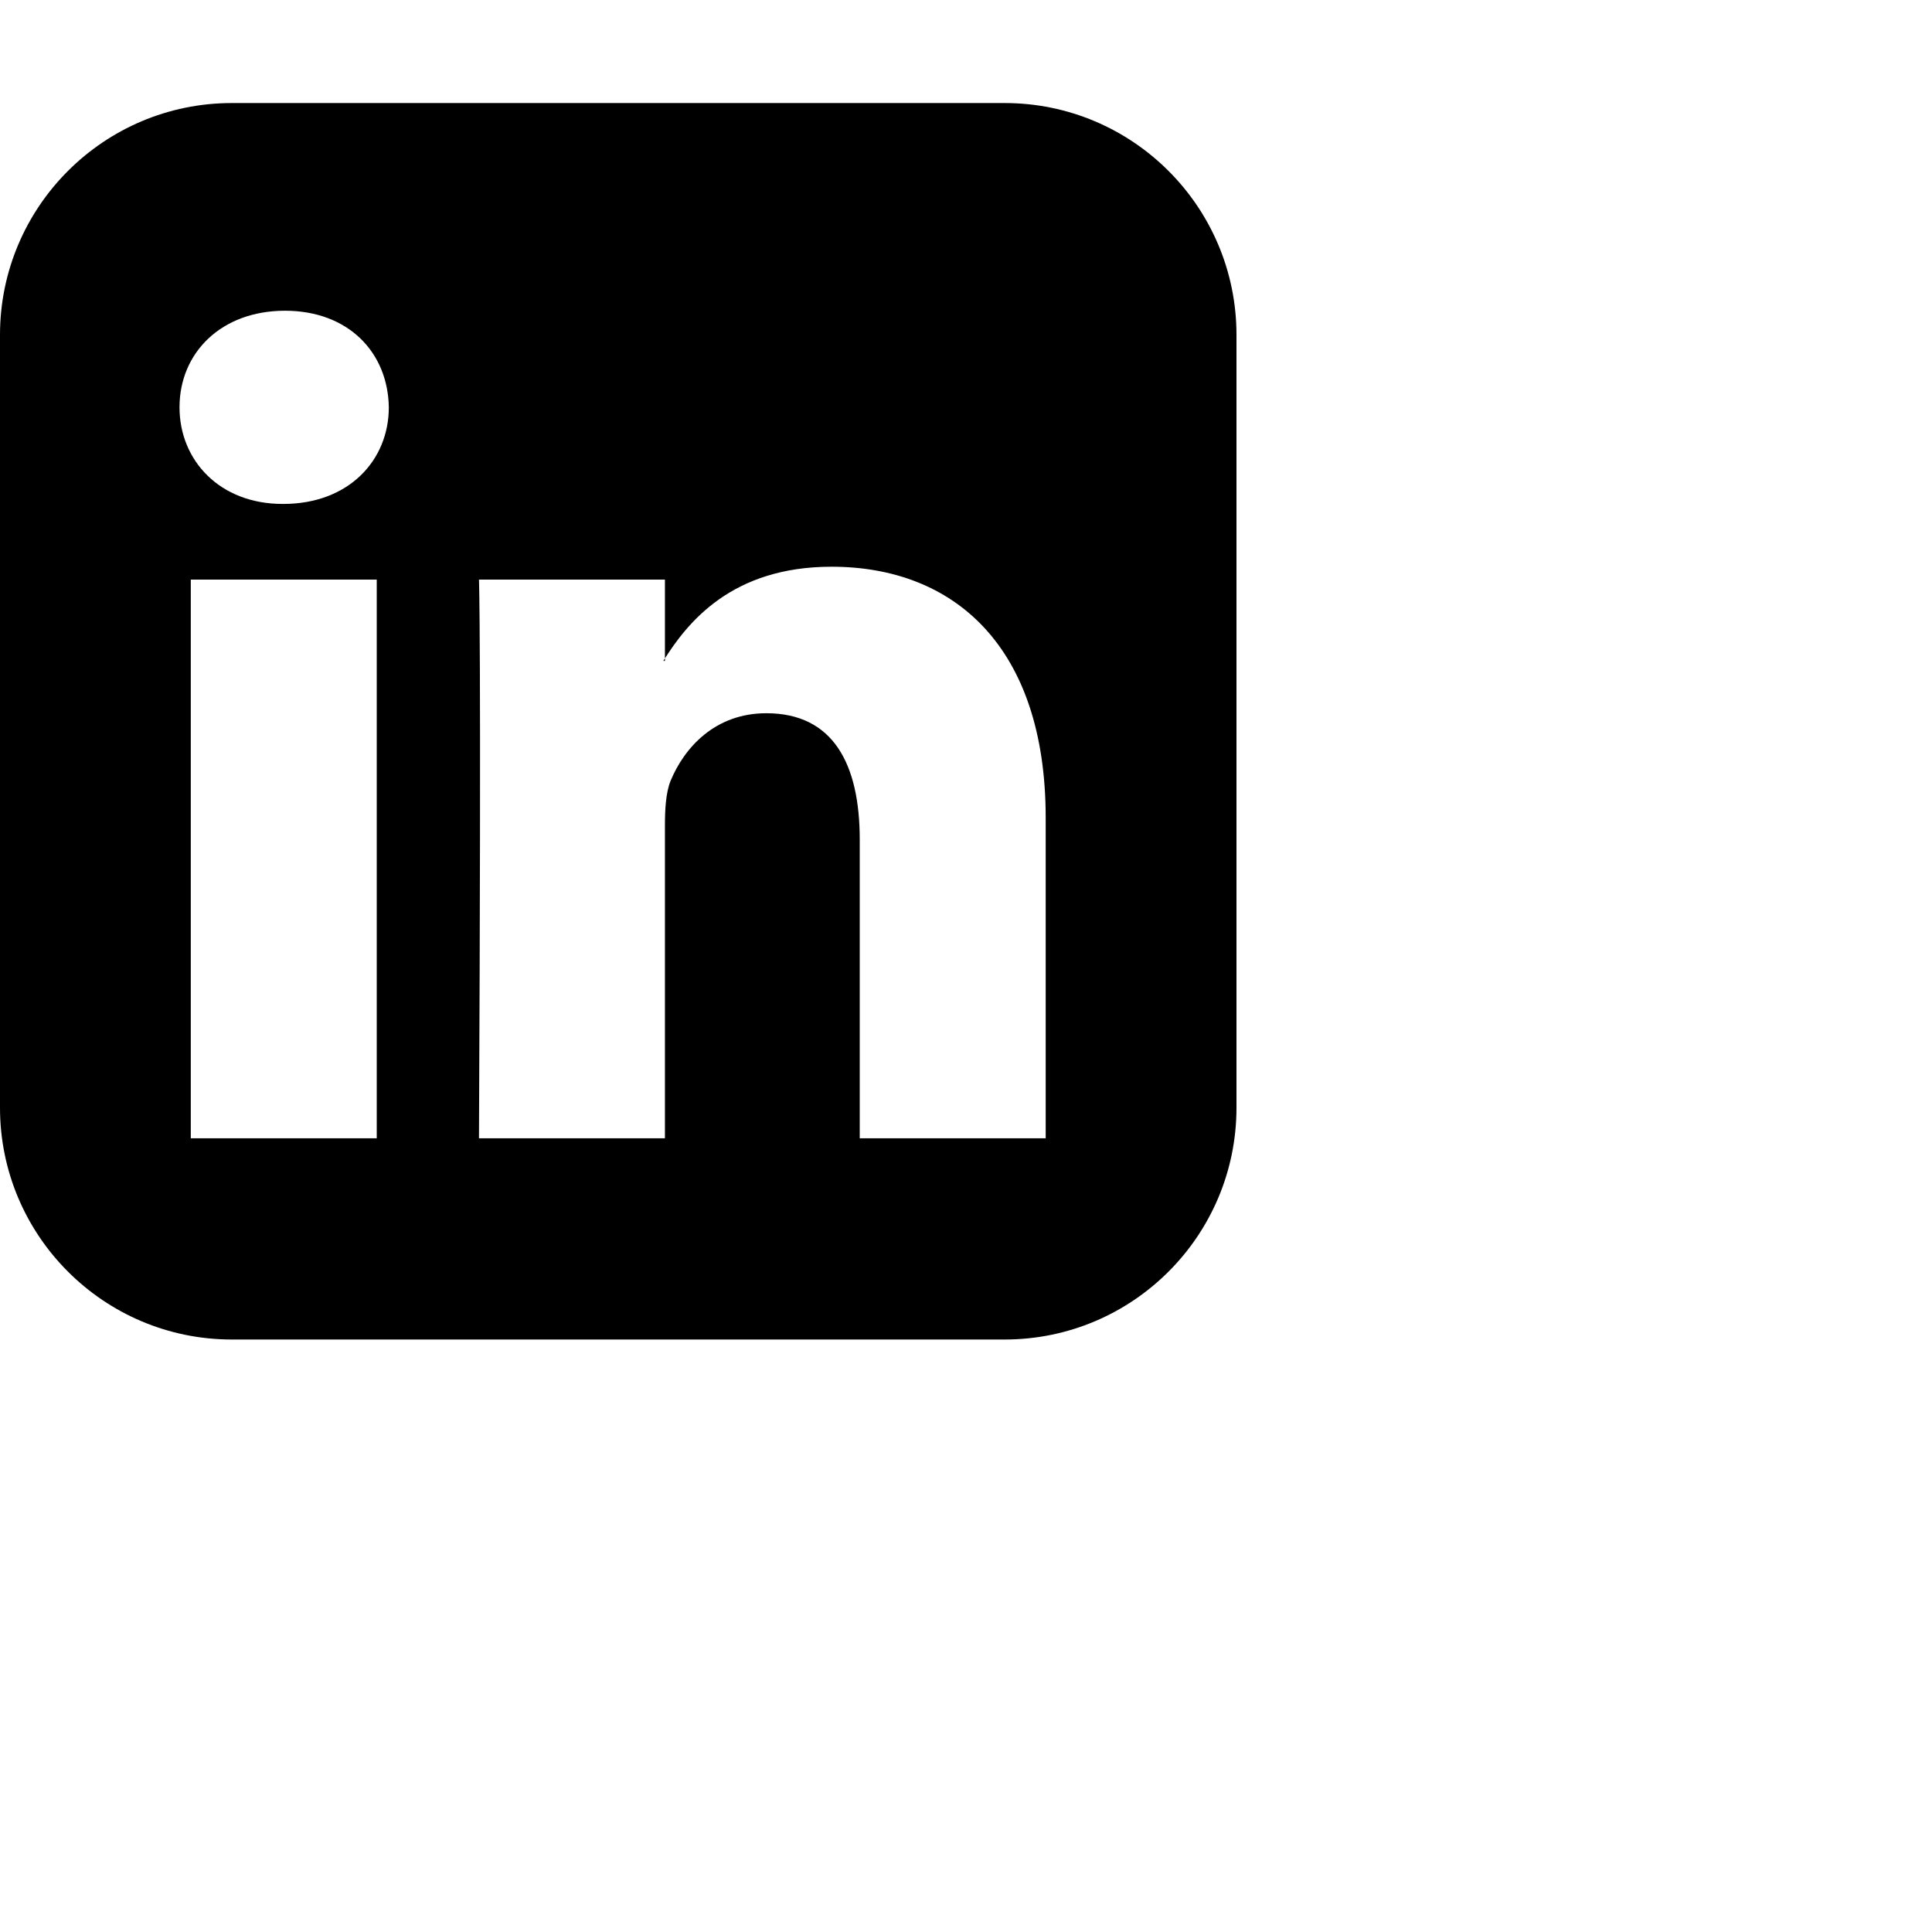 <svg height="2400" width="2400" xmlns="http://www.w3.org/2000/svg"><path d="m237 1414h231v-694h-231zm246-908c-1-68-50-120-129-120s-131 52-131 120c0 66 50 120 128 120h1c81 0 131-54 131-120zm585 908h231v-398c0-213-114-312-266-312-124 0-179 69-209 117h2v-101h-231s3 65 0 694h231v-388c0-20 1-41 7-56 17-41 55-84 119-84 83 0 116 63 116 157zm468-998v960c0 159-129 288-288 288h-960c-159 0-288-129-288-288v-960c0-159 129-288 288-288h960c159 0 288 129 288 288z"/></svg>